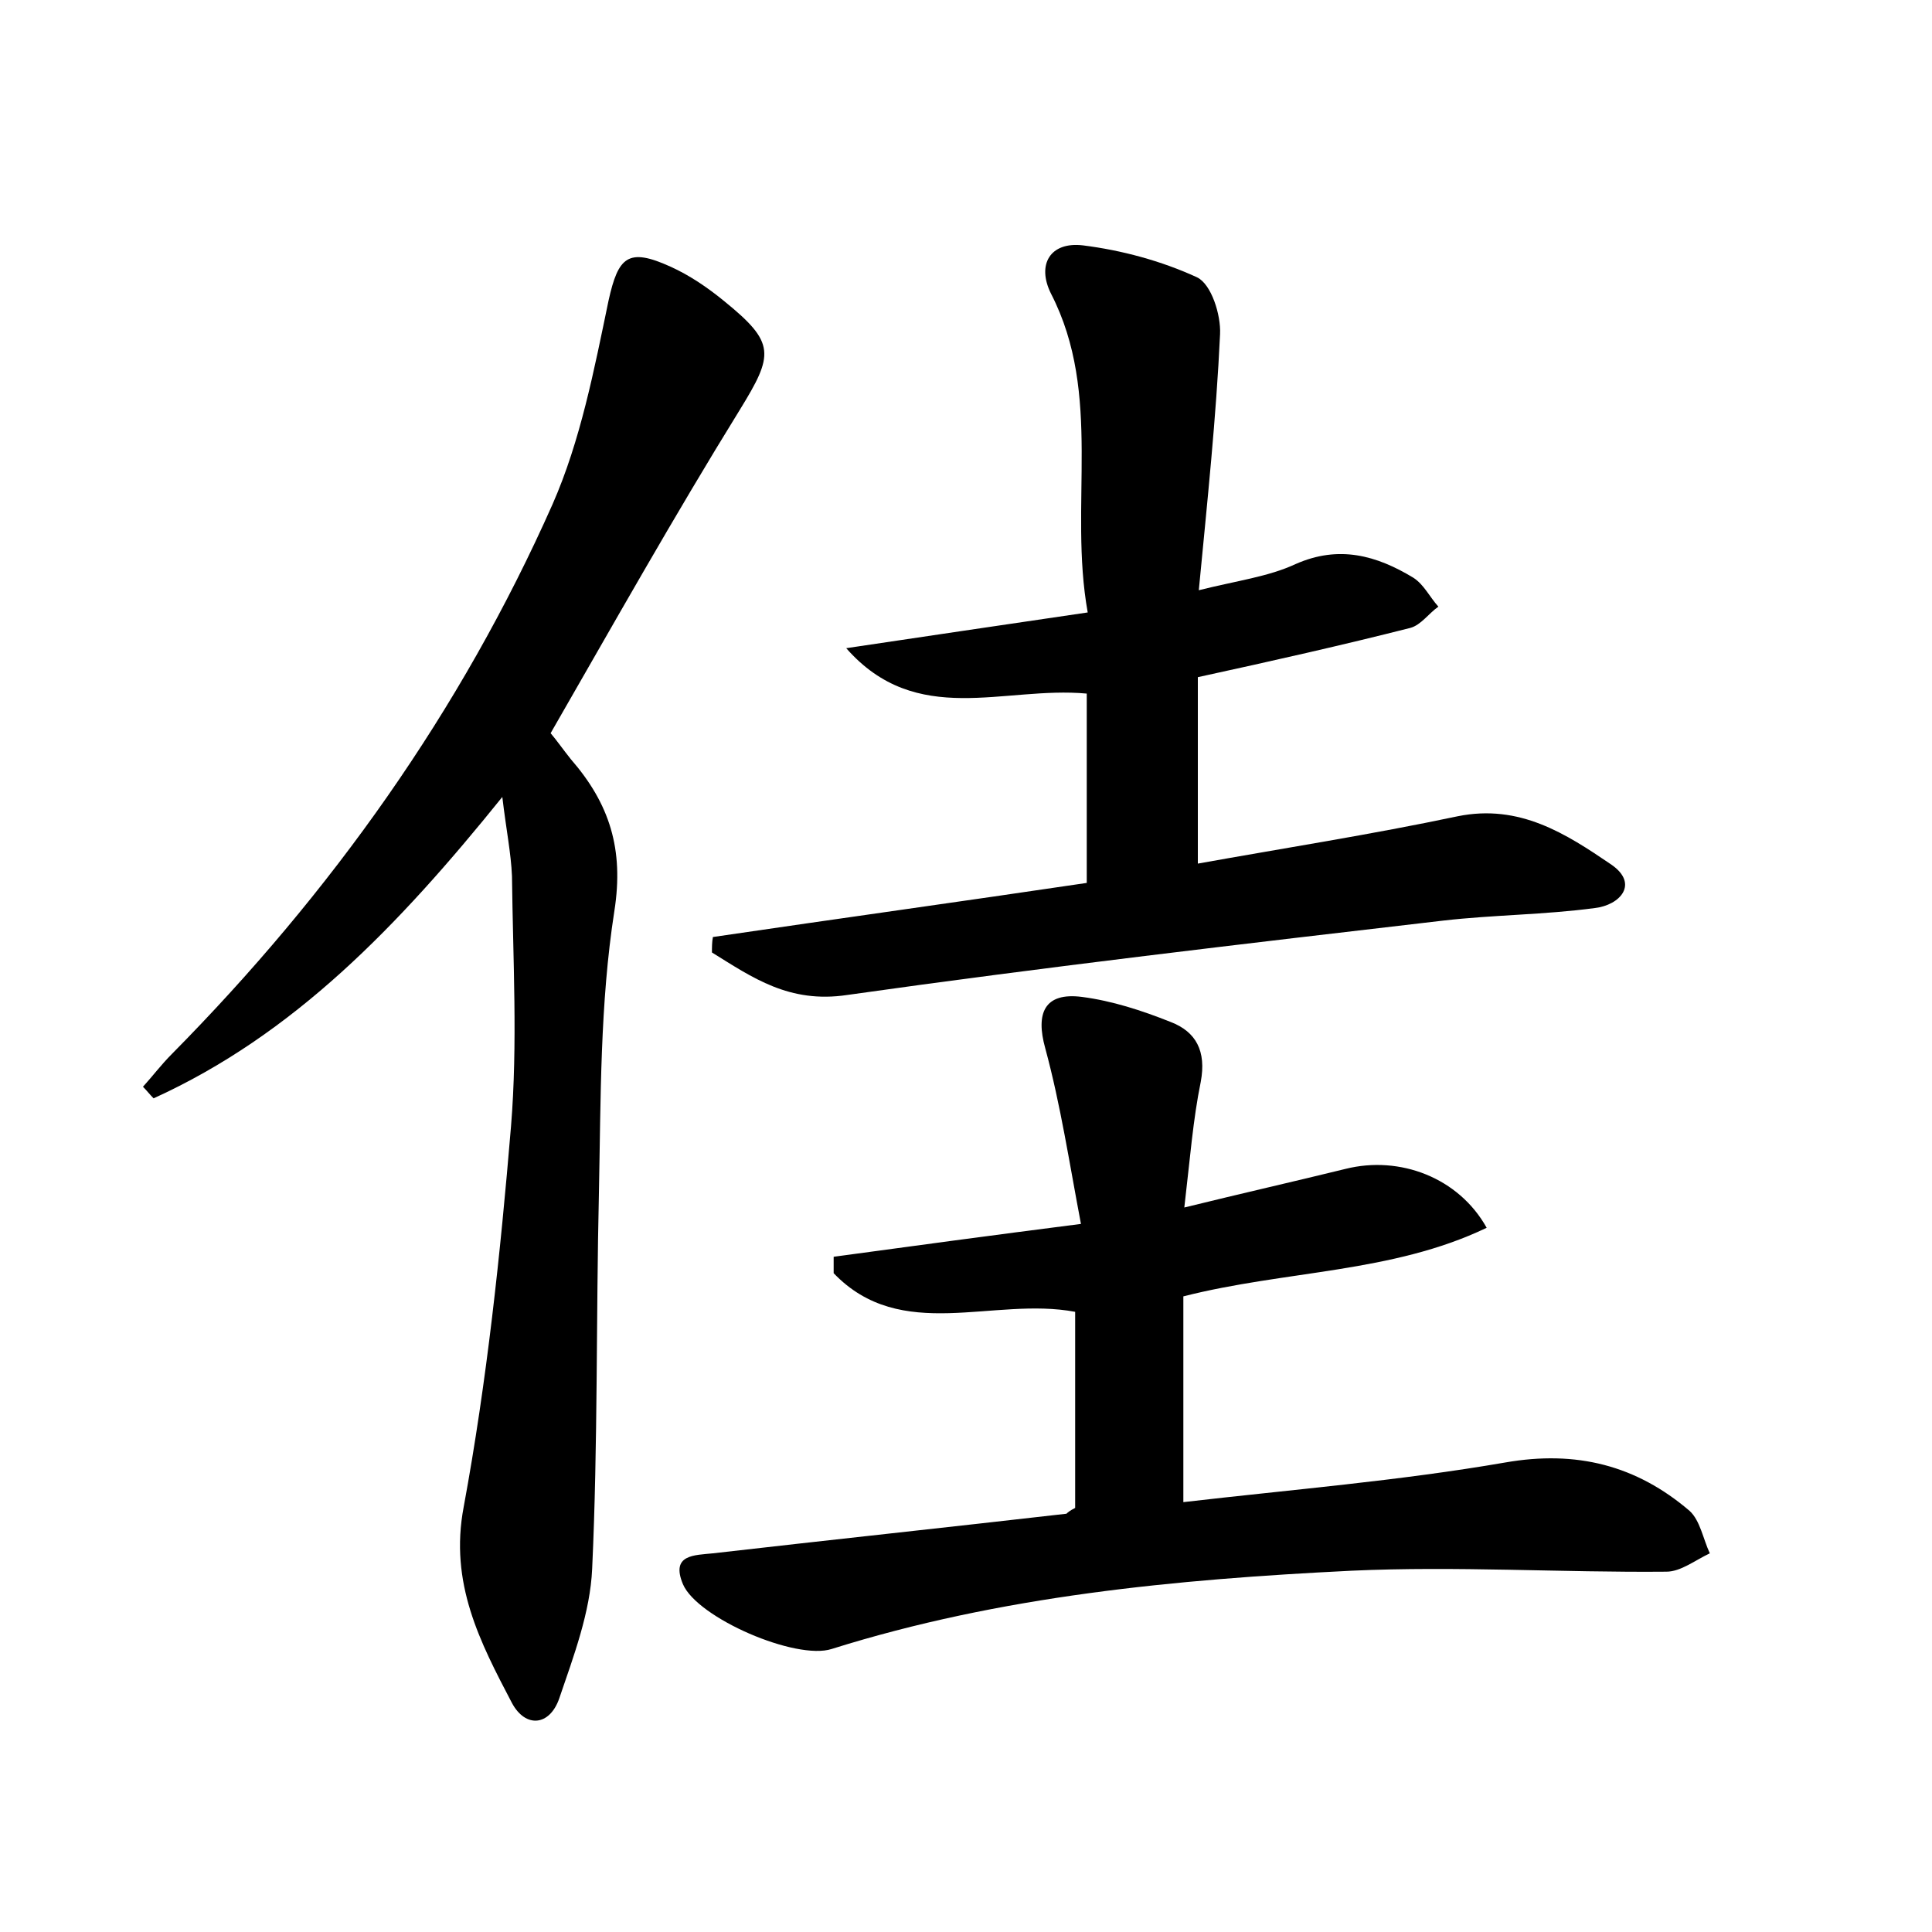 <?xml version="1.0" encoding="utf-8"?>
<!-- Generator: Adobe Illustrator 22.0.0, SVG Export Plug-In . SVG Version: 6.00 Build 0)  -->
<svg version="1.1" id="图层_1" xmlns="http://www.w3.org/2000/svg" xmlns:xlink="http://www.w3.org/1999/xlink" x="0px" y="0px"
	 viewBox="0 0 200 200" style="enable-background:new 0 0 200 200;" xml:space="preserve">
<style type="text/css">
	.st1{fill:#010000;}
	.st4{fill:#fbfafc;}
</style>
<g>
	
	<path d="M52,82.5c-10.8,13.4-21.6,24.6-36.1,31.2c-0.4-0.4-0.7-0.8-1.1-1.2c1-1.1,1.9-2.3,3-3.4c16.5-16.7,29.9-35.5,39.4-56.9
		c2.9-6.6,4.3-13.9,5.8-21.1c1-4.5,2-5.5,6.4-3.5c2,0.9,3.9,2.2,5.6,3.6c5.3,4.3,5.1,5.5,1.6,11.2C69.8,53.4,63.5,64.6,57,75.9
		c0.6,0.7,1.3,1.7,2.1,2.7c4,4.6,5.5,9.3,4.5,15.7c-1.5,9.6-1.4,19.4-1.6,29.2c-0.3,13-0.1,25.9-0.7,38.9c-0.2,4.5-1.9,9-3.4,13.4
		c-1,2.9-3.5,3.1-4.9,0.5c-3.3-6.3-6.5-12.4-5-20.3c2.4-13,3.8-26.2,4.9-39.4c0.7-8.6,0.2-17.2,0.1-25.9
		C52.9,88.3,52.4,85.9,52,82.5z"/>
	<path d="M111.3,156.1c0-6.7,0-13.5,0-20.3c-8.5-1.6-18,3.3-25-4c0-0.6,0-1.1,0-1.7c8.1-1.1,16.2-2.2,25.6-3.4
		c-1.2-6.3-2.1-12.3-3.7-18.2c-1-3.6-0.1-5.8,3.8-5.3c3.1,0.4,6.2,1.4,9.2,2.6c2.6,1,3.7,3,3.1,6.2c-0.8,3.9-1.1,7.9-1.7,13
		c6.1-1.5,11.4-2.7,16.7-4c5.6-1.4,11.7,0.9,14.6,6.1c-9.8,4.7-20.8,4.4-31.4,7.1c0,6.9,0,13.7,0,21.3c11.2-1.3,22.3-2.2,33.3-4.1
		c7.4-1.3,13.6,0.3,19.1,5c1.1,1,1.4,2.9,2.1,4.4c-1.5,0.7-3,1.9-4.5,1.9c-10.9,0.1-21.7-0.6-32.6-0.1c-18.2,0.9-36.3,2.6-53.8,8.1
		c-3.7,1.2-13.9-3.2-15.4-6.7c-1.3-3.1,1.2-3,3.1-3.2c12.2-1.4,24.4-2.7,36.6-4.1C110.5,156.6,110.7,156.4,111.3,156.1z"/>
	<path d="M124,70.1c0,6,0,12.4,0,19.3c8.9-1.6,17.9-3,26.9-4.9c6.4-1.3,11.2,1.8,15.9,5c2.9,2,0.9,4.2-1.7,4.5
		c-5.2,0.7-10.5,0.7-15.7,1.3c-20.6,2.4-41.2,4.8-61.7,7.7c-6,0.9-9.8-1.8-14-4.4c0-0.5,0-1.1,0.1-1.6c12.9-1.9,25.9-3.7,38.7-5.6
		c0-6.8,0-13.1,0-19.6c-8.6-0.8-17.6,3.6-24.9-4.7c8.1-1.2,16.1-2.4,25-3.7c-2-11.1,1.6-22.5-3.8-33c-1.5-3-0.1-5.4,3.3-5
		c4,0.5,8.1,1.6,11.8,3.3c1.5,0.7,2.5,3.9,2.4,5.9c-0.4,8.6-1.3,17.1-2.2,26.5c4-1,7.2-1.4,10-2.7c4.5-2,8.4-0.9,12.2,1.4
		c1.1,0.7,1.7,2,2.6,3c-1,0.7-1.8,1.9-2.9,2.2C138.9,66.8,131.8,68.4,124,70.1z"/>
</g>
</svg>
